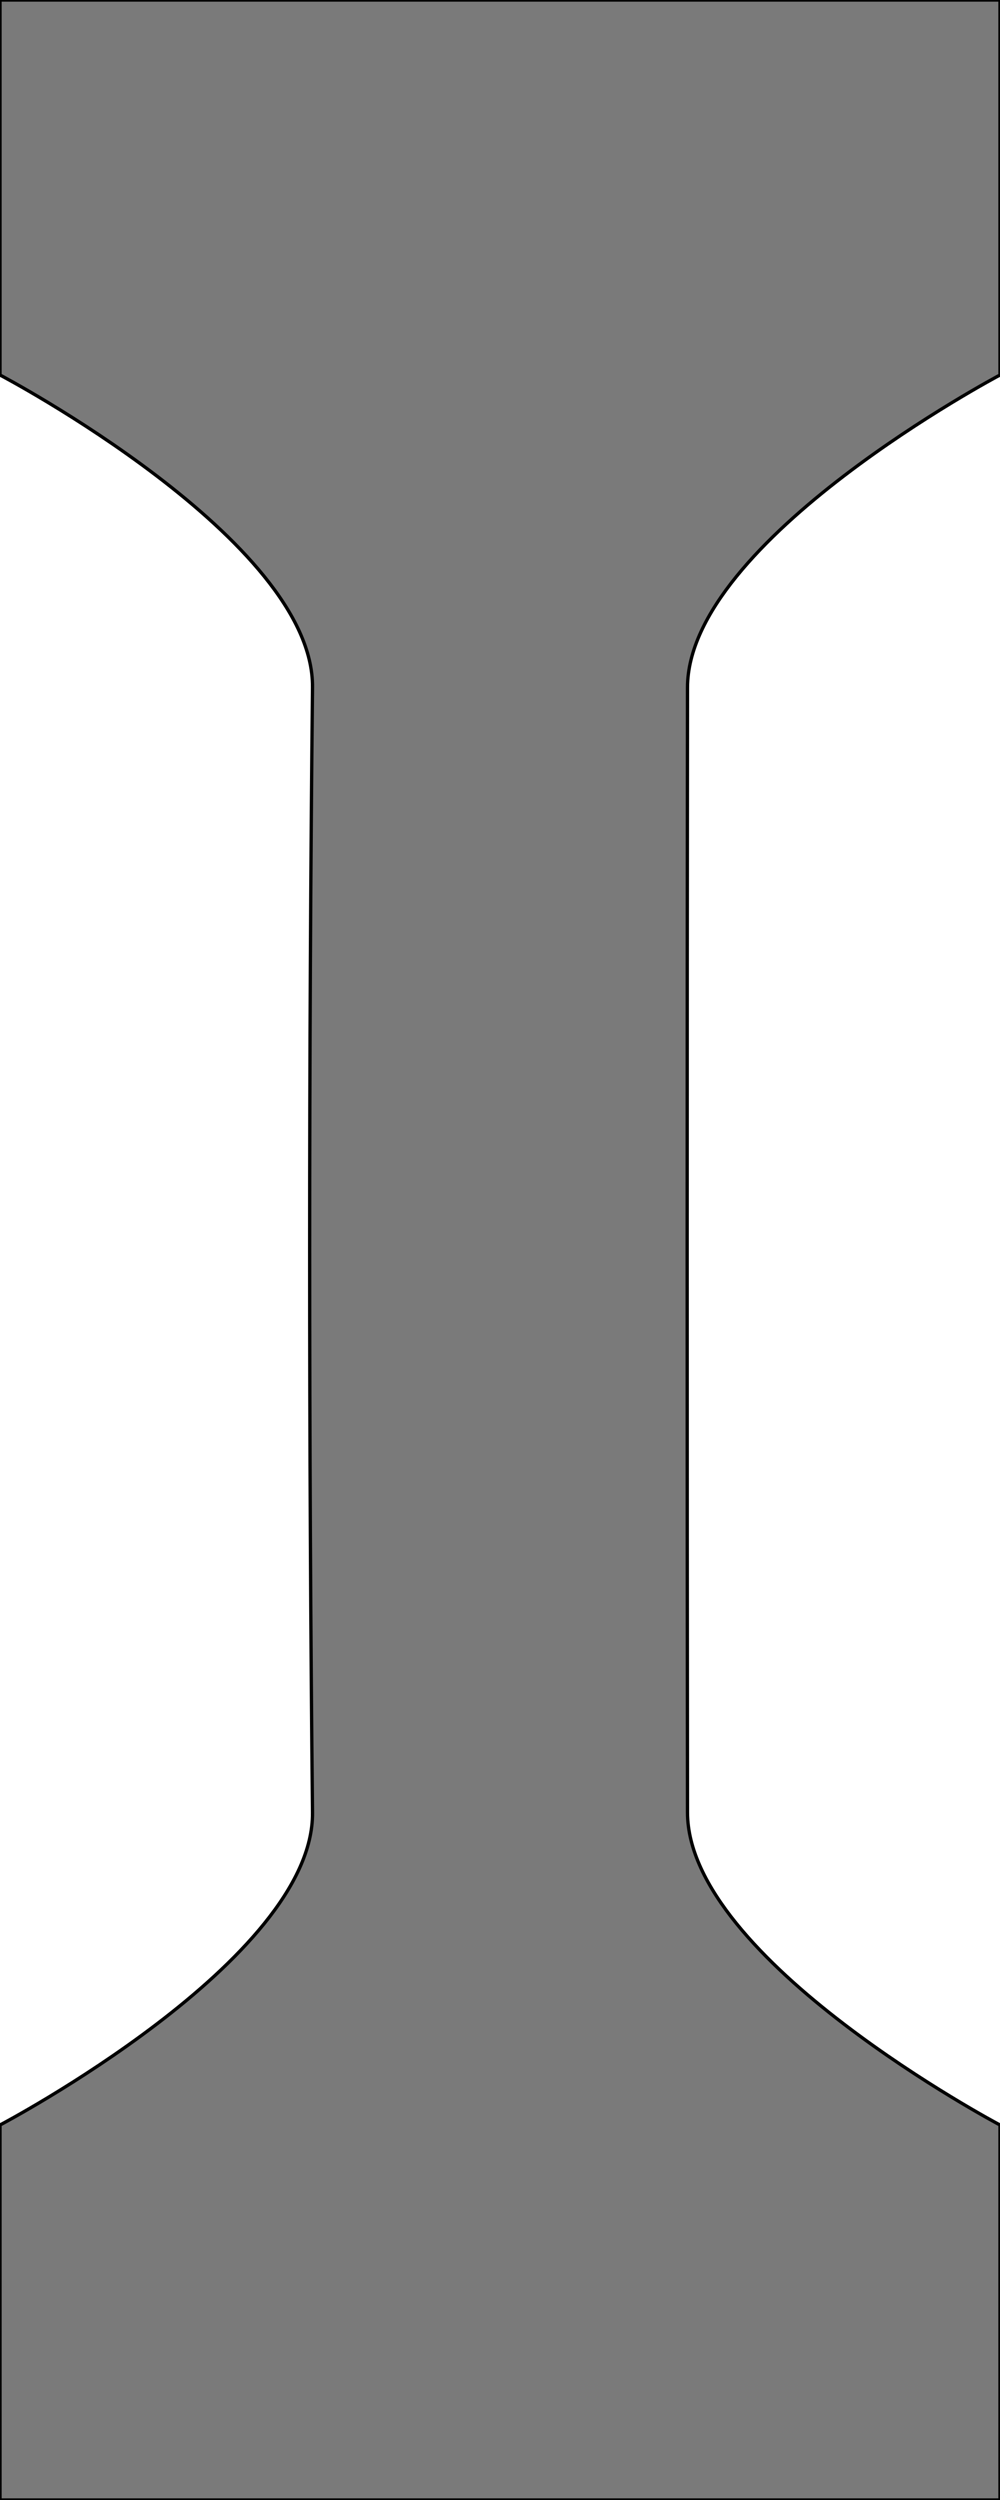 <?xml version="1.0" encoding="UTF-8" standalone="no"?>
<svg
   xmlns:dc="http://purl.org/dc/elements/1.1/"
   xmlns:cc="http://creativecommons.org/ns#"
   xmlns:rdf="http://www.w3.org/1999/02/22-rdf-syntax-ns#"
   xmlns:svg="http://www.w3.org/2000/svg"
   xmlns="http://www.w3.org/2000/svg"
   width="80mm"
   height="200mm"
   viewBox="0 0 80 200"
   version="1.1"
   id="svg8">
  <g>
    <path
       d="m 0,0 h 80 v 30 c 0,0 -24.985,13.215 -25,25 -0.036,28.777 -0.036,61.223 0,90 0.015,11.785 25,25 25,25 v 30 H 0 V 170 C 0,170 25.124,156.784 25,145 24.697,116.223 24.697,83.777 25,55 25.124,43.216 0,30 0,30 Z"
       style="fill:#7a7a7a;fill-opacity:1;stroke:#000000;stroke-width:0.265px;stroke-linecap:butt;stroke-linejoin:miter;stroke-opacity:1" />
  </g>
</svg>

